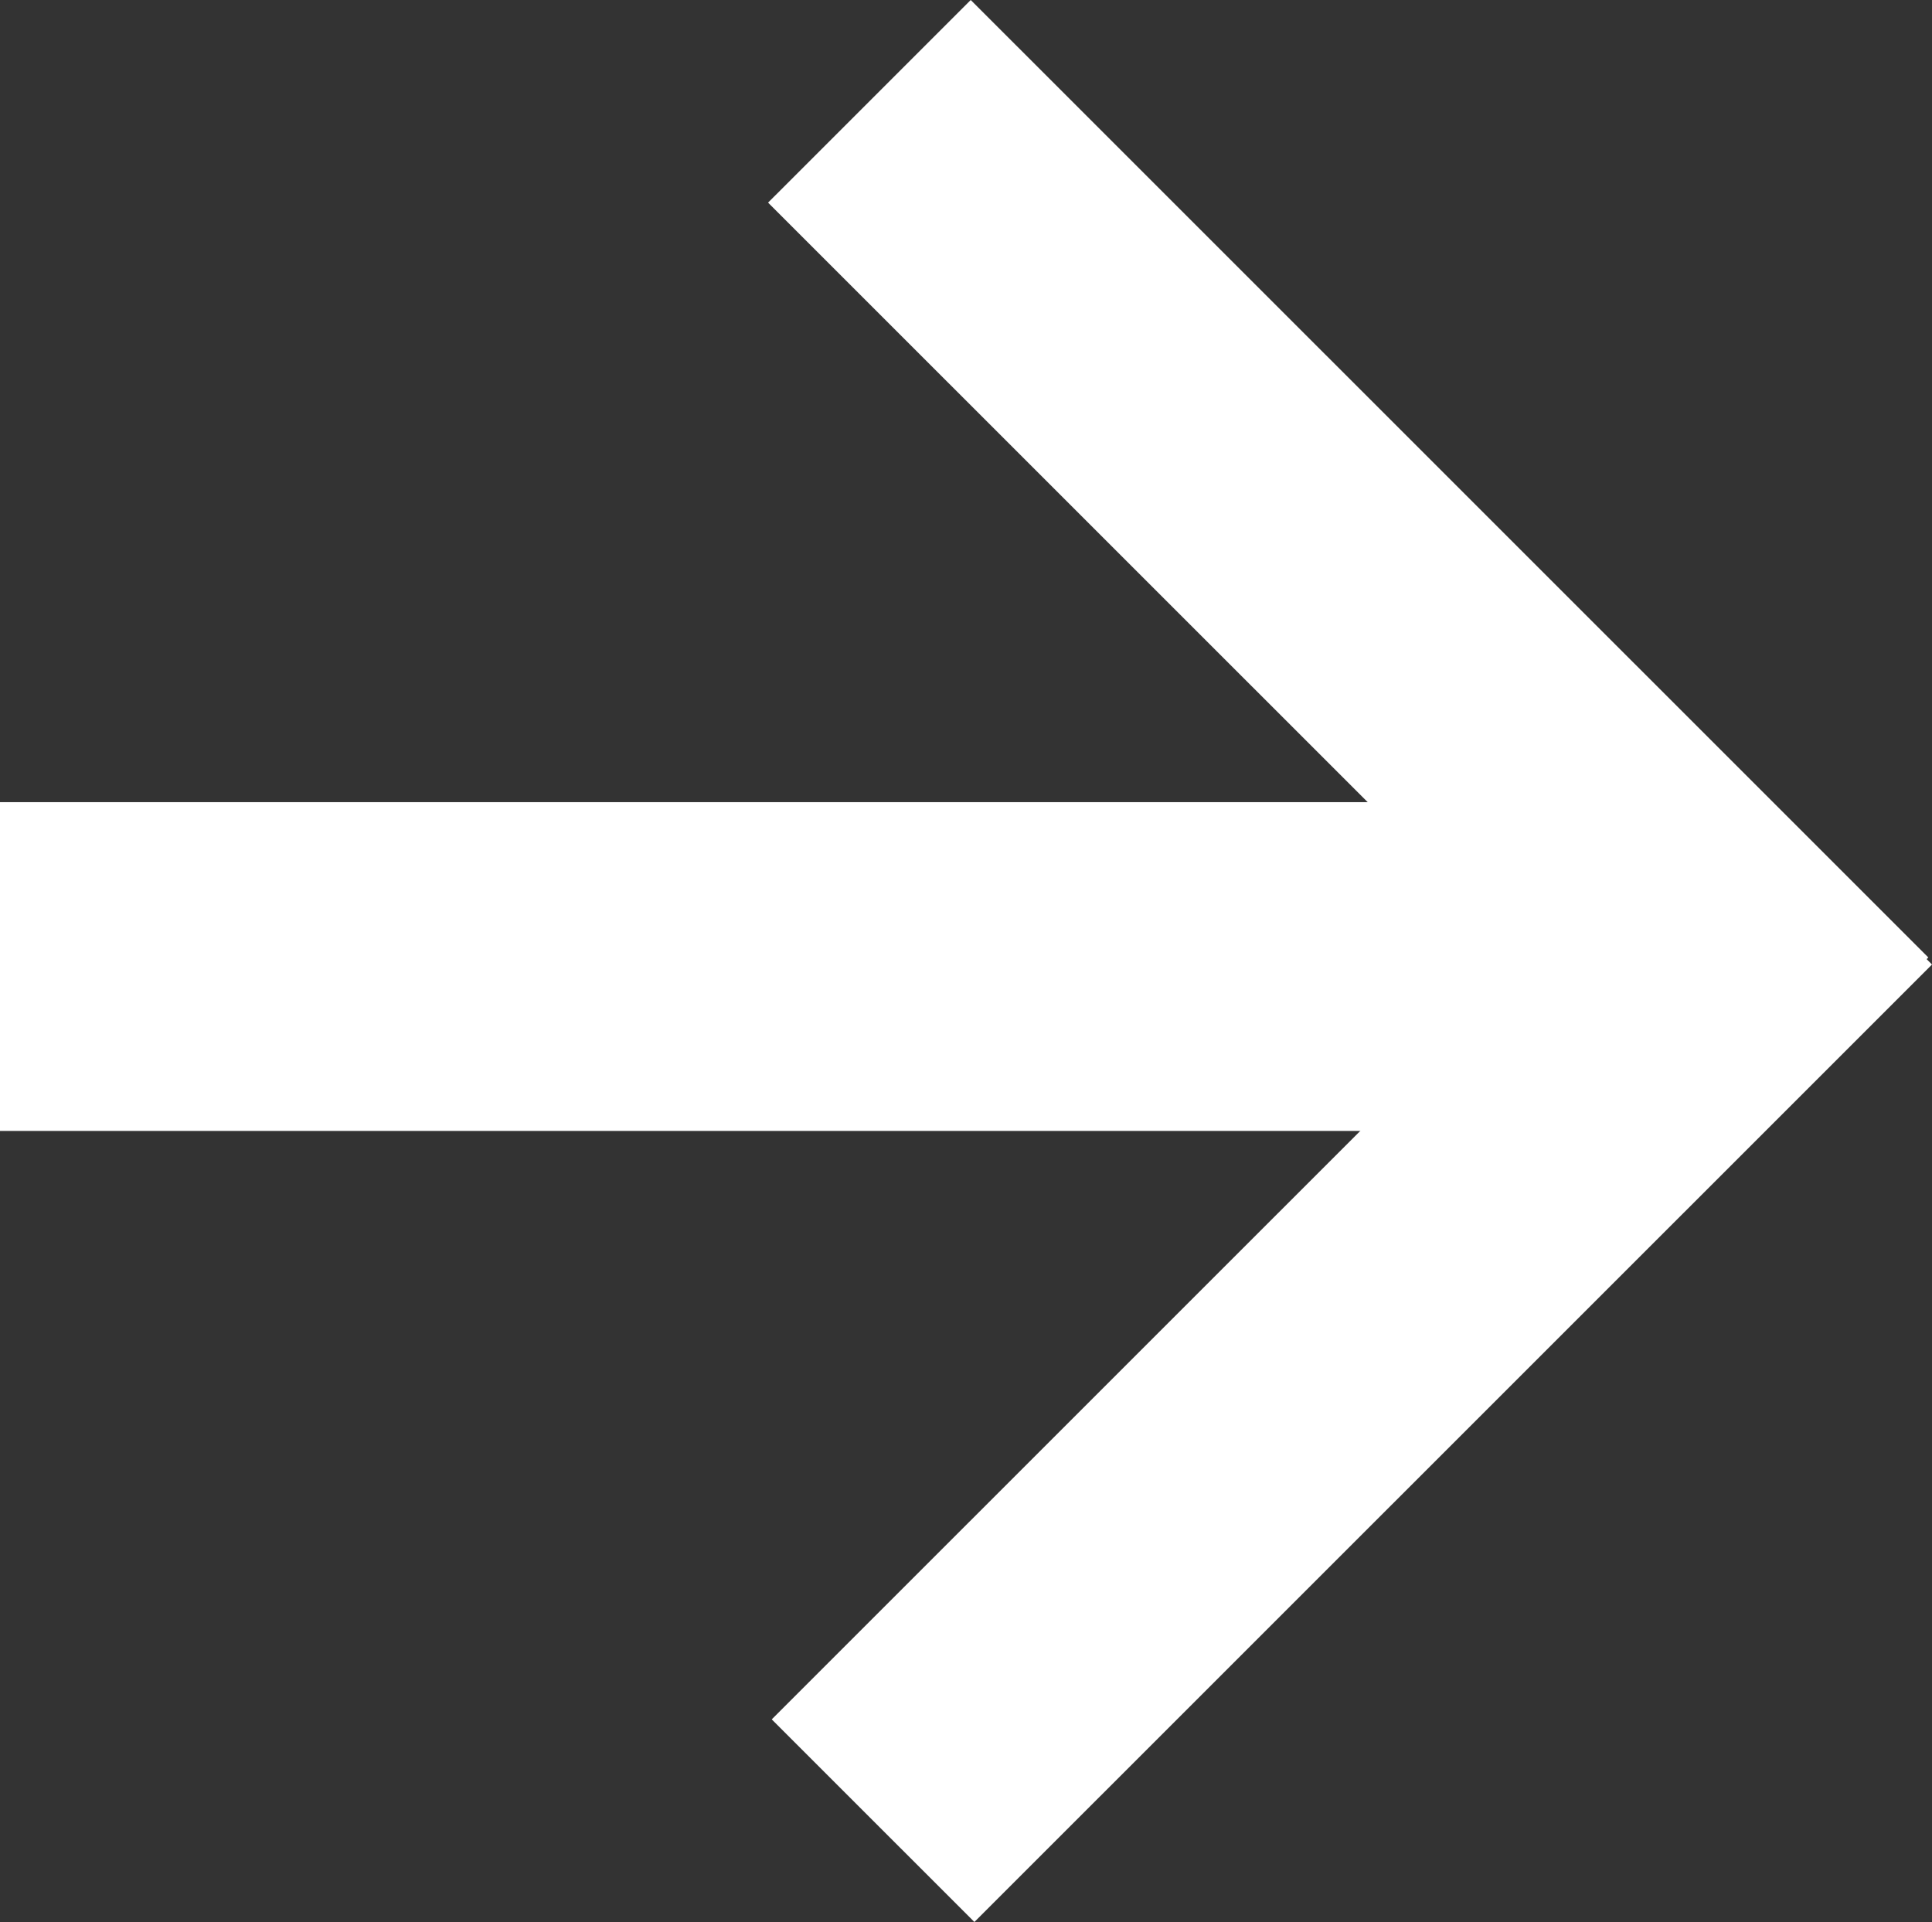 <svg width="192" height="191" viewBox="0 0 192 191" fill="none" xmlns="http://www.w3.org/2000/svg">
<rect x="0" y="0" width="192" height="191" fill="#333333" stroke="none"/>
<path d="M76.33 20.136L96.47 0L191.635 95.149L171.495 115.285L76.33 20.136Z" fill="white"/>
<path d="M171.86 75.715L192 95.851L96.834 191L76.695 170.864L171.86 75.715Z" fill="white"/>
<path d="M0 112.388V79.716H153.389V112.388H0Z" fill="white"/>
</svg>
